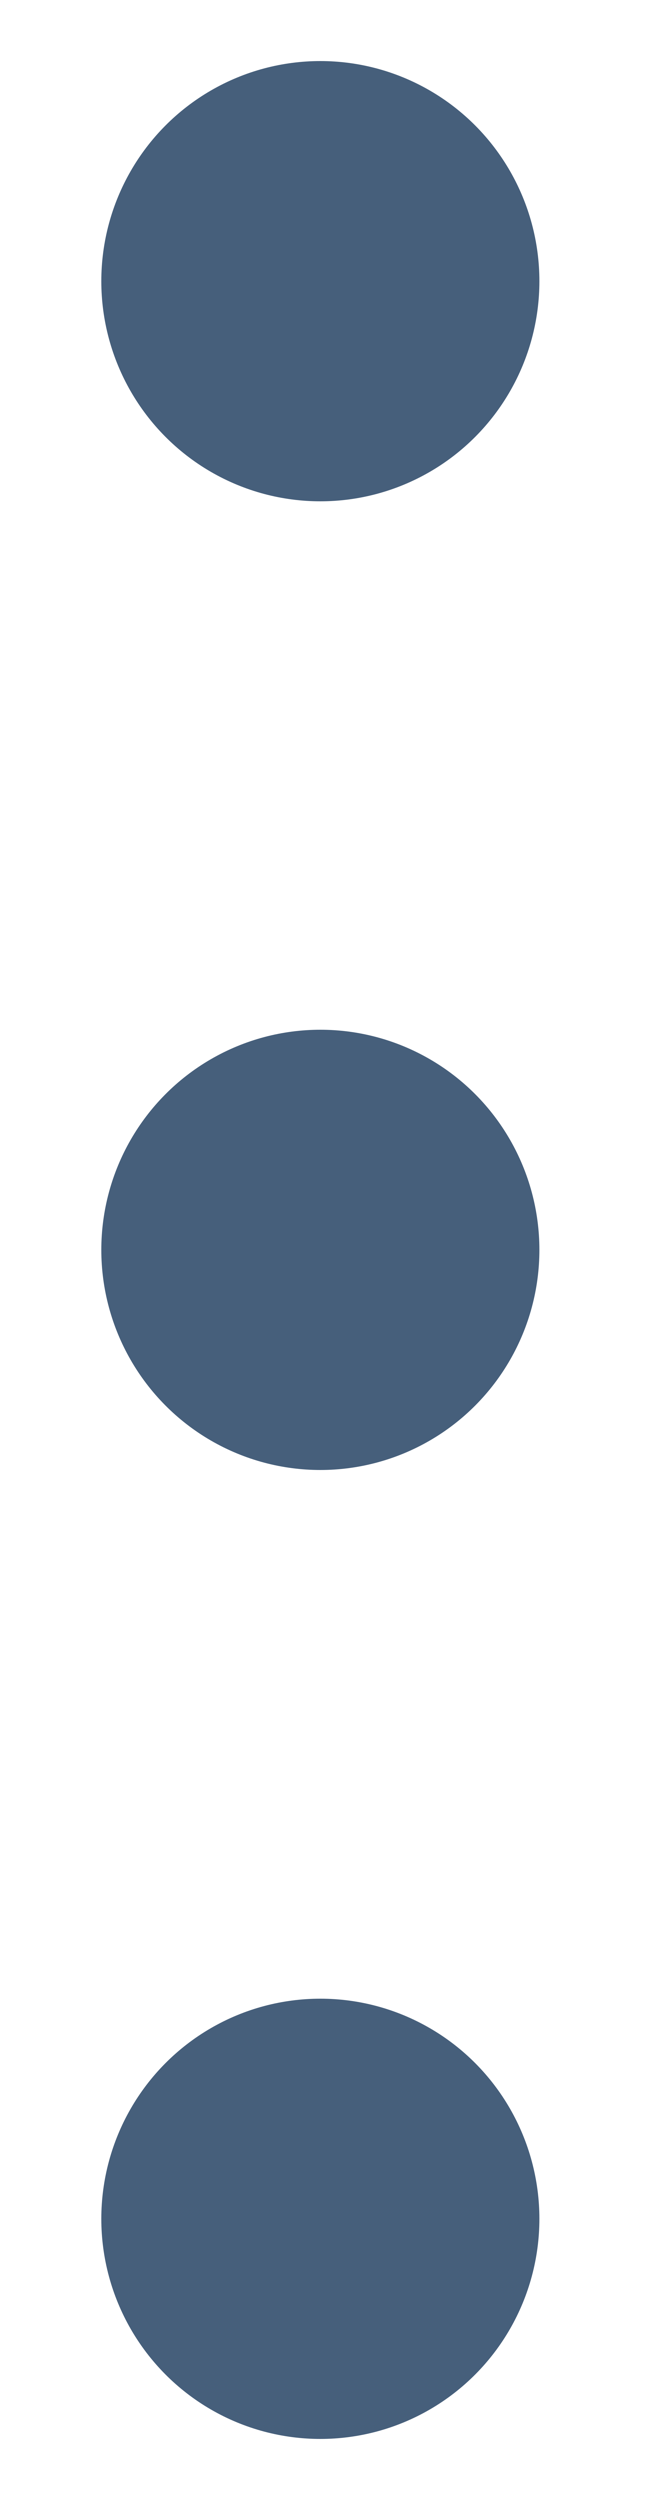 <svg width="5" height="19" viewBox="0 0 5 19" fill="none" xmlns="http://www.w3.org/2000/svg">
<ellipse cx="2.438" cy="2.137" rx="1.667" ry="1.673" fill="#465F7B"/>
<ellipse cx="2.438" cy="9.499" rx="1.667" ry="1.673" fill="#465F7B"/>
<ellipse cx="2.438" cy="16.863" rx="1.667" ry="1.673" fill="#465F7B"/>
</svg>
